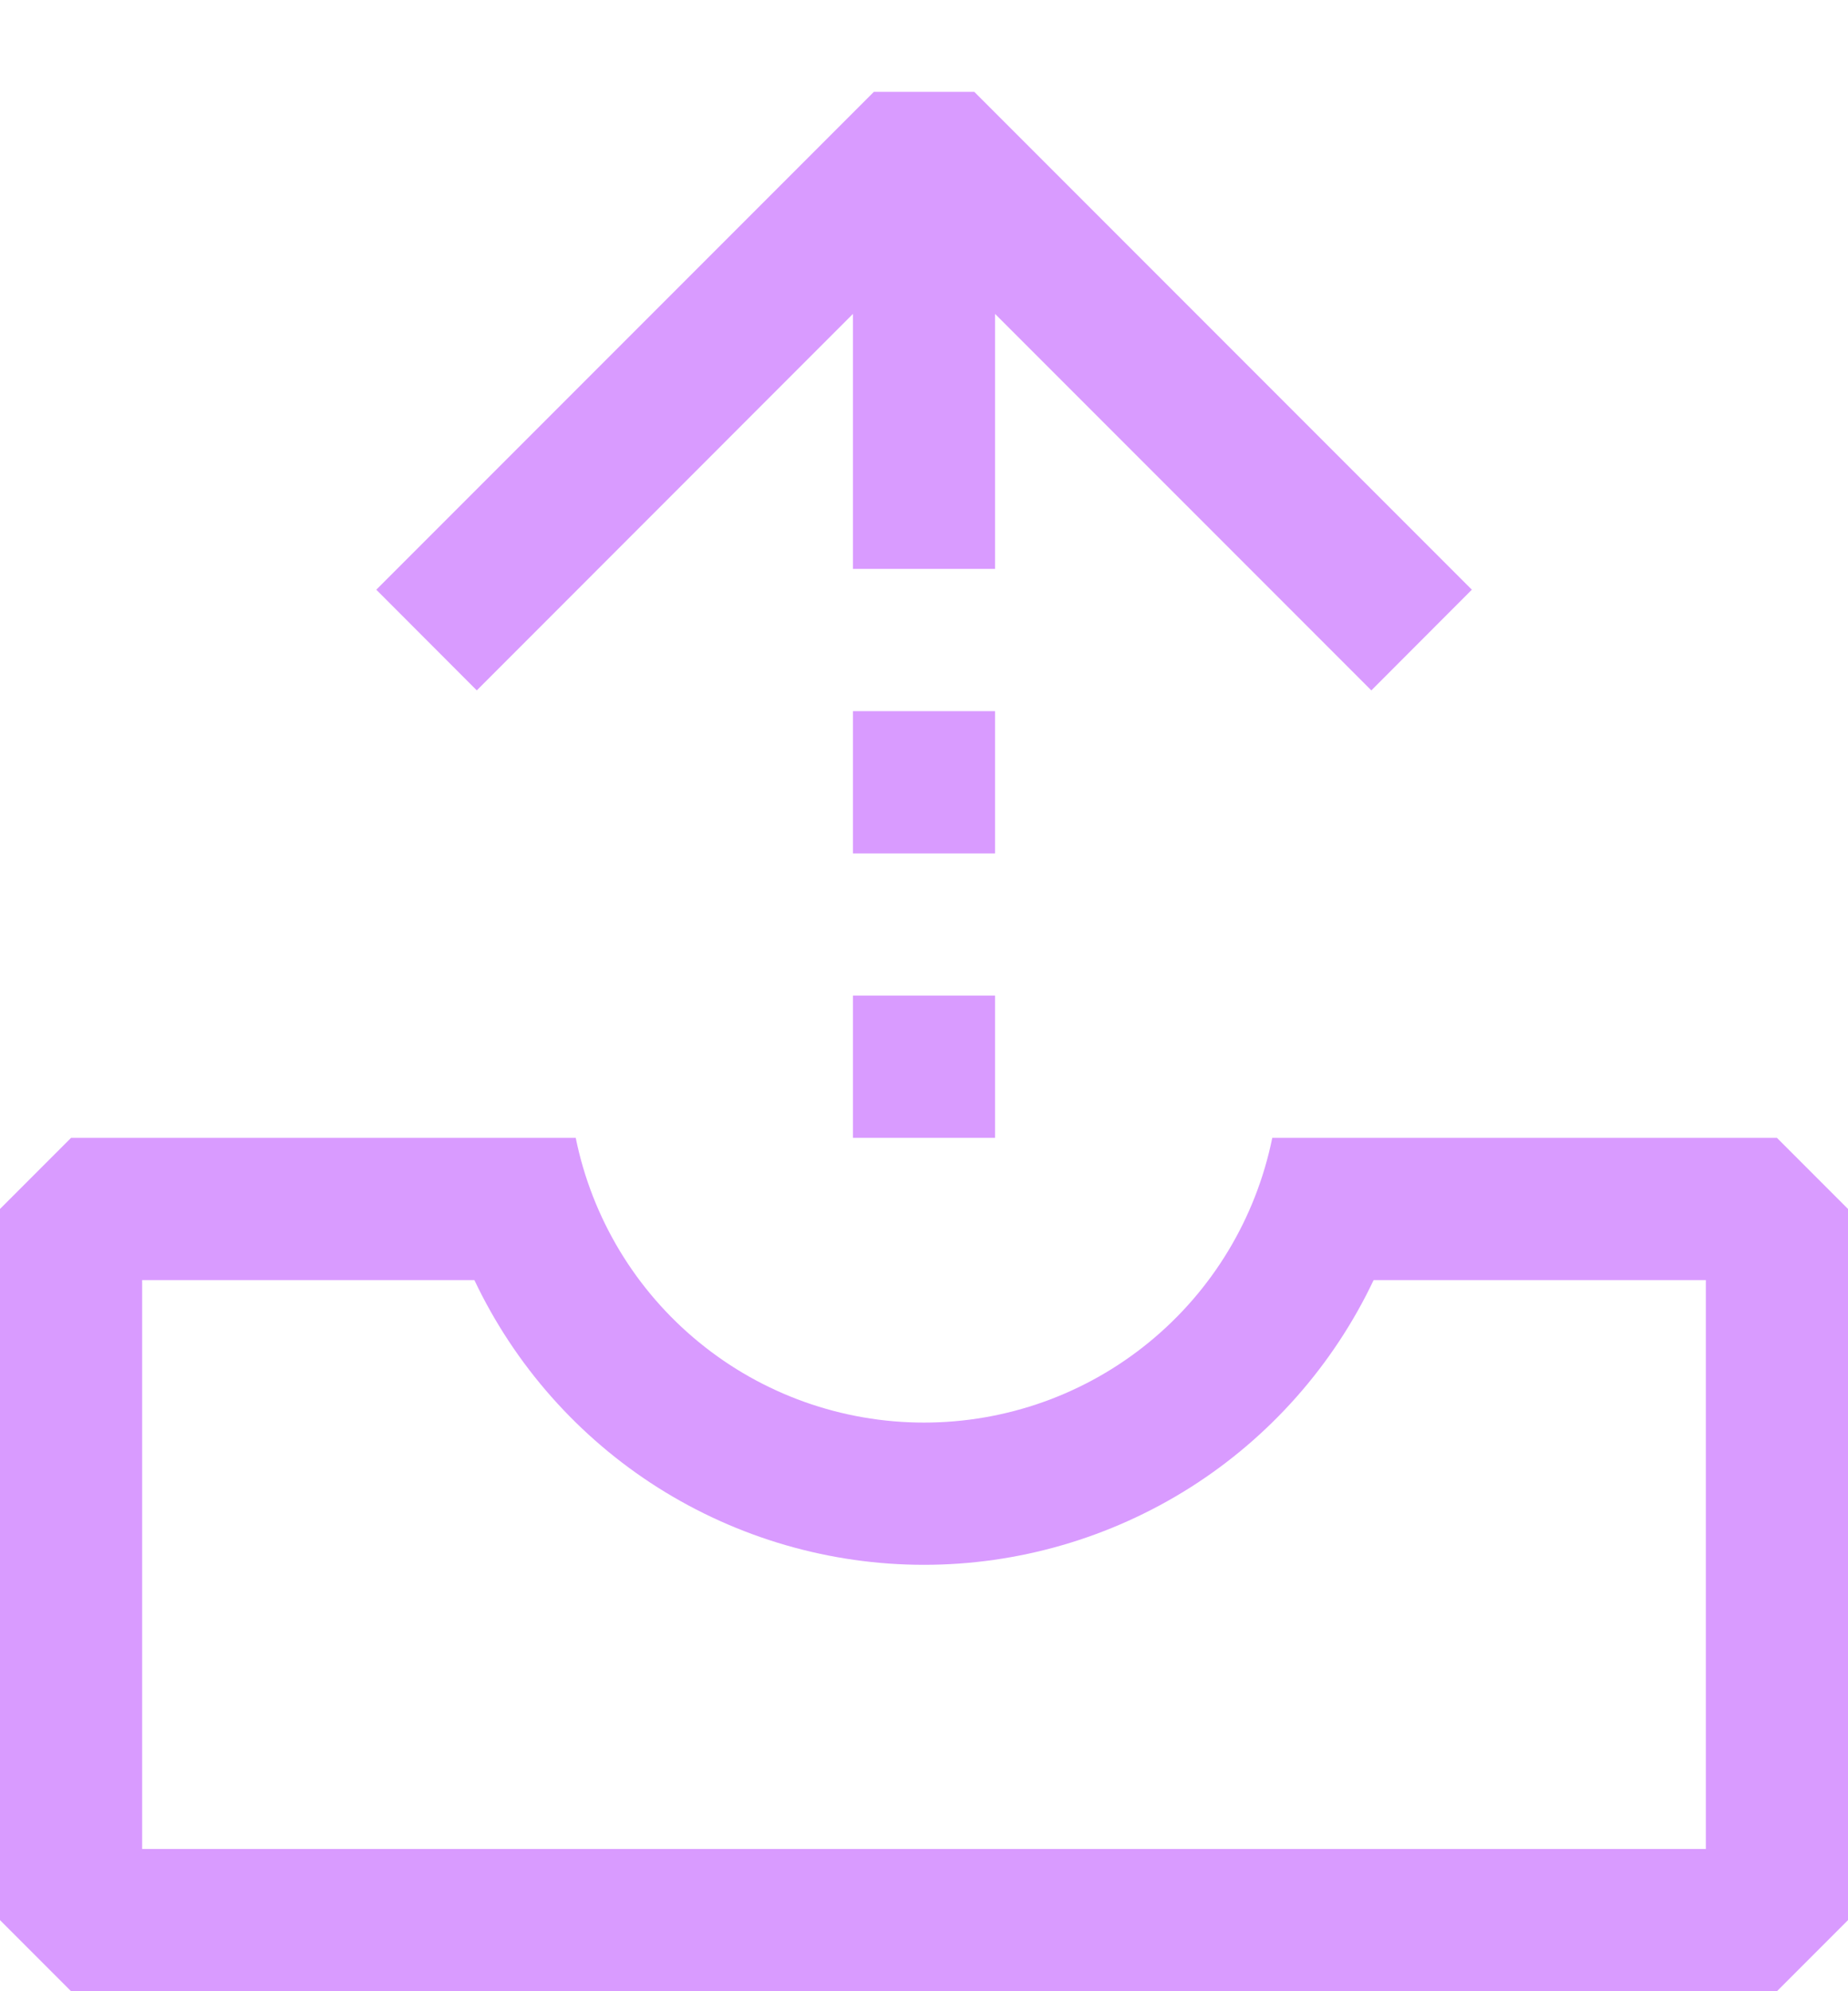 <svg width="13" height="14" viewBox="0 0 13 14" fill="none" xmlns="http://www.w3.org/2000/svg">
<path fill-rule="evenodd" clip-rule="evenodd" d="M6 2.207V4H7V2.207L9.647 4.854L10.354 4.146L6.854 0.646H6.147L2.647 4.146L3.354 4.854L6 2.207Z" fill="#D99BFF"/>
<path d="M0.5 8L0 8.5V13.5L0.5 14H12.5L13 13.5V8.5L12.5 8H8.95C8.835 8.565 8.529 9.073 8.082 9.438C7.636 9.803 7.077 10.002 6.5 10.002C5.923 10.002 5.364 9.803 4.918 9.438C4.471 9.073 4.165 8.565 4.05 8H0.5ZM9.663 9H12V13H1V9H3.337C3.621 9.599 4.069 10.105 4.628 10.459C5.188 10.813 5.837 11.002 6.5 11.002C7.163 11.002 7.812 10.813 8.372 10.459C8.931 10.105 9.379 9.599 9.663 9ZM6 5H7V6H6V5ZM6 7H7V8H6V7Z" fill="#D99BFF"/>
</svg>
